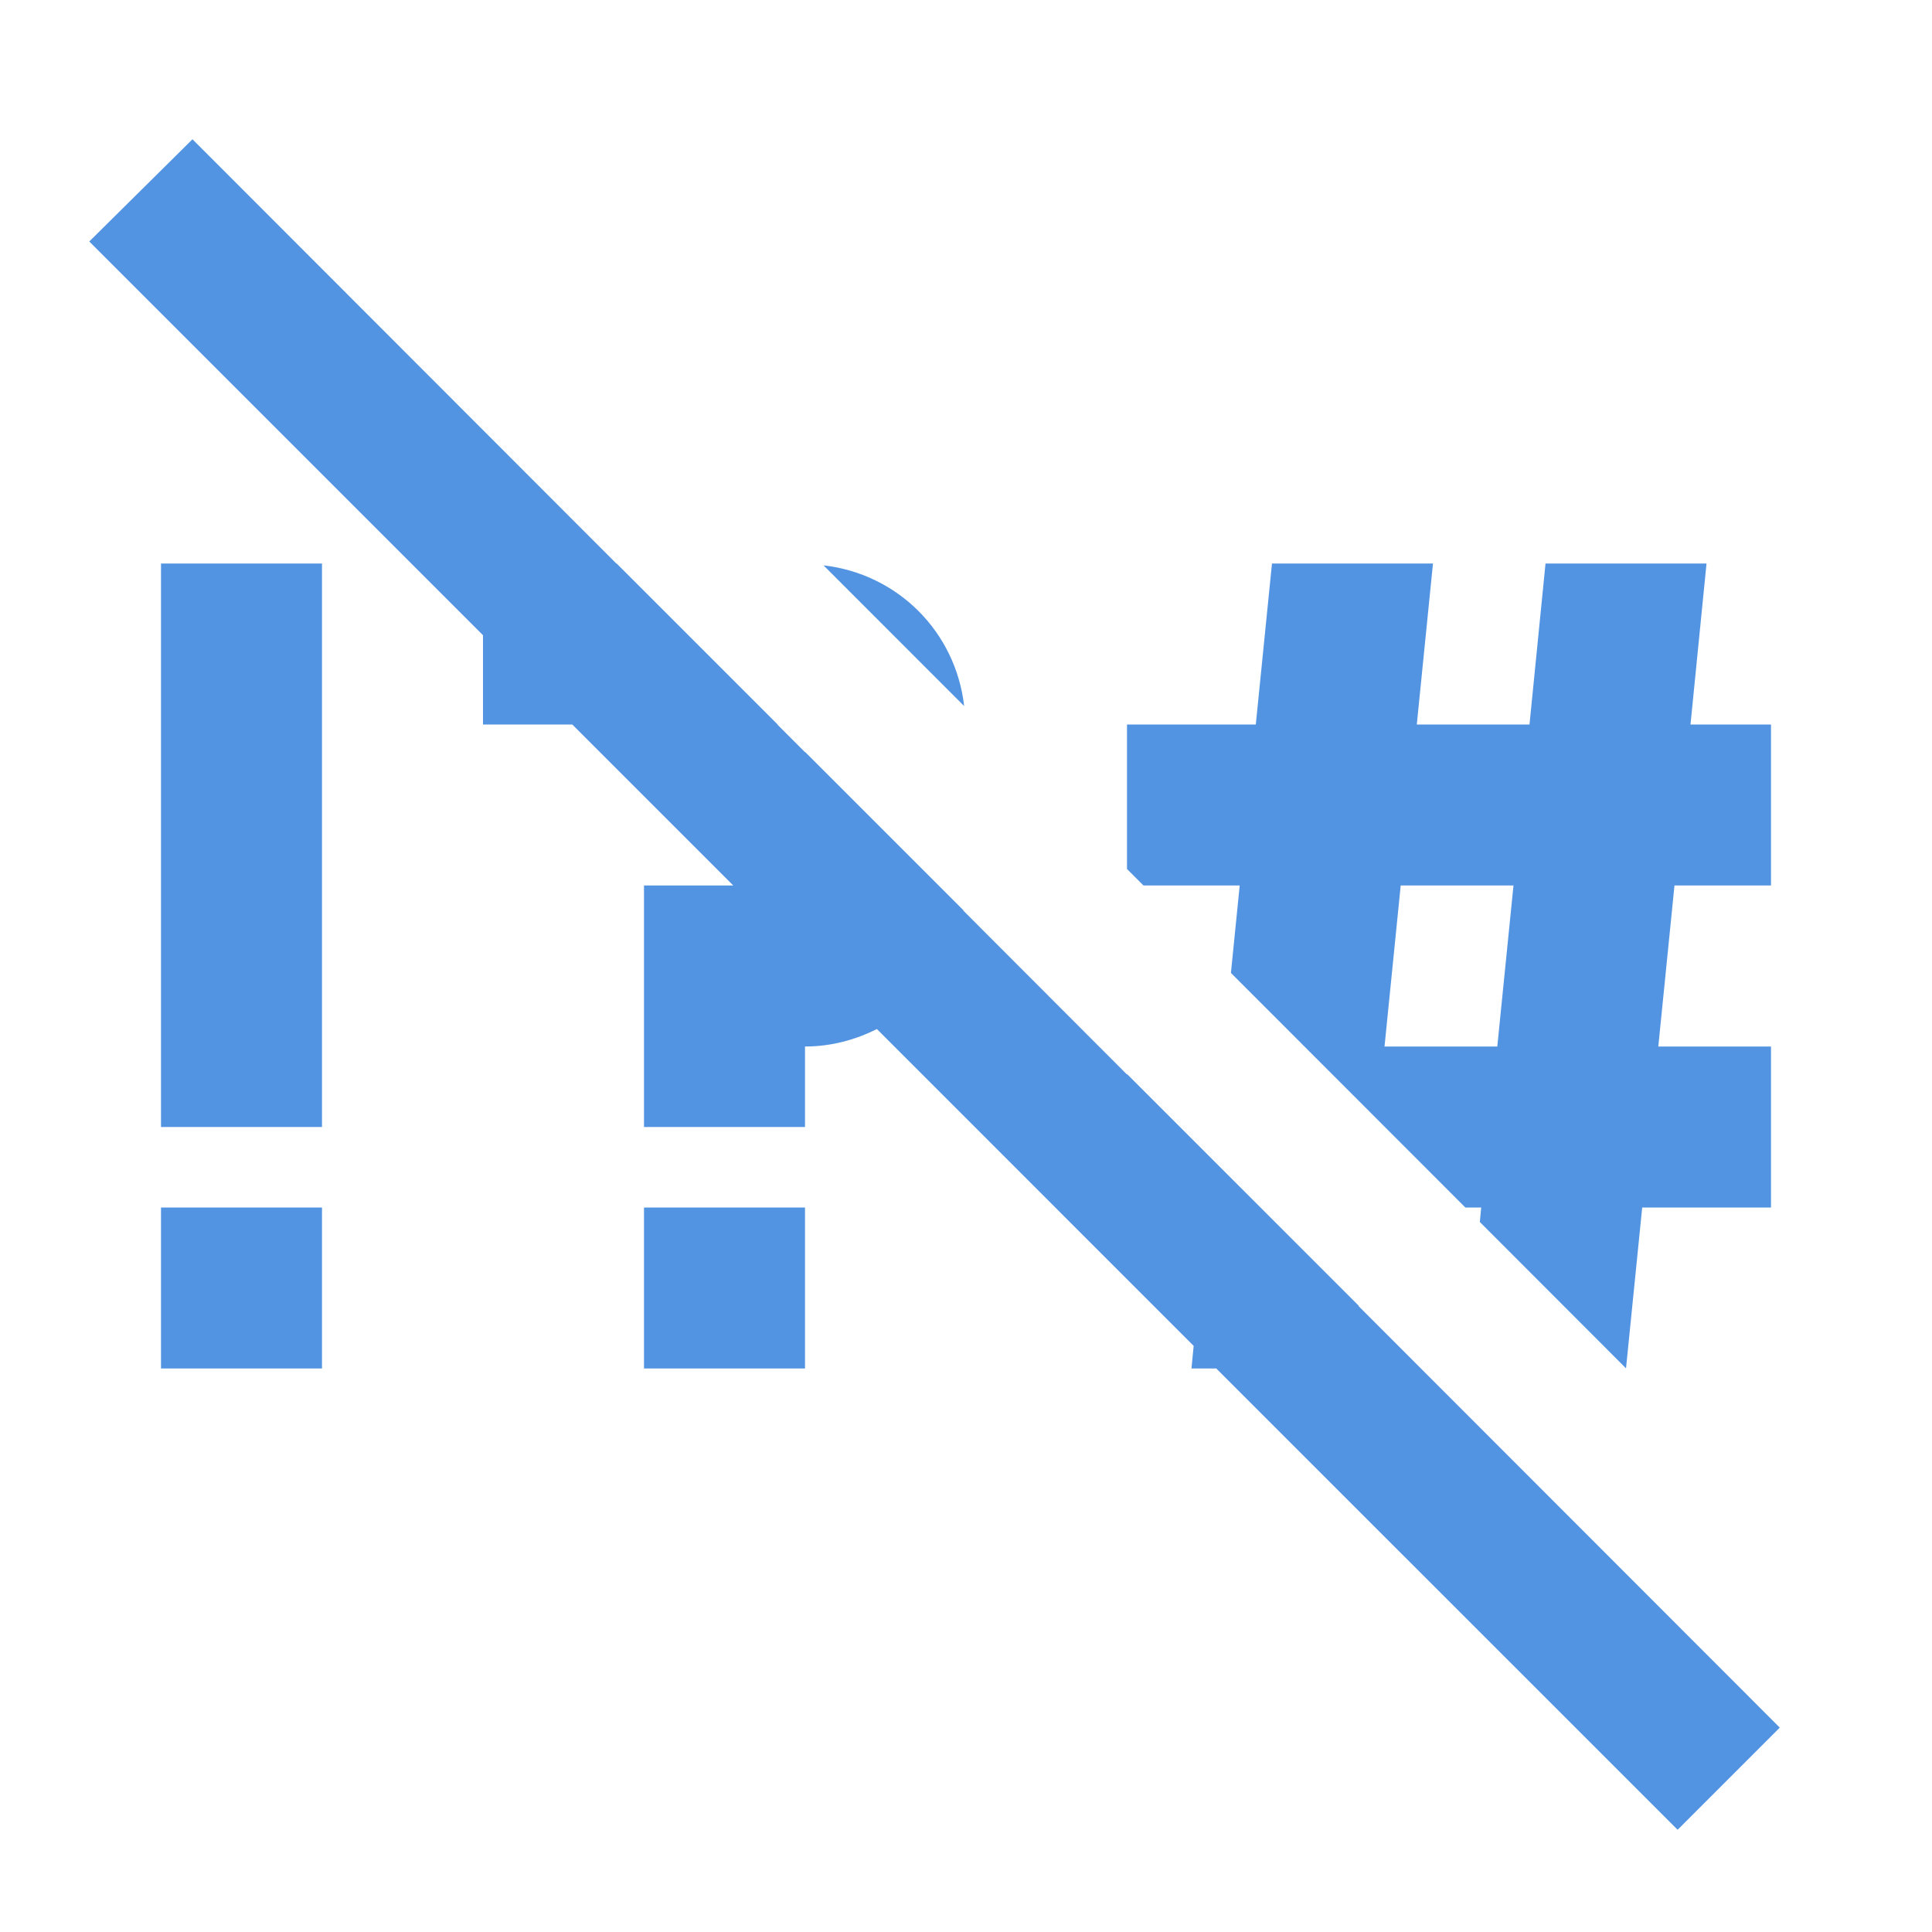 <?xml version="1.0" encoding="UTF-8" standalone="no"?>
<svg
   xmlns:dc="http://purl.org/dc/elements/1.1/"
   xmlns:cc="http://creativecommons.org/ns#"
   xmlns:rdf="http://www.w3.org/1999/02/22-rdf-syntax-ns#"
   xmlns:svg="http://www.w3.org/2000/svg"
   xmlns="http://www.w3.org/2000/svg"
   xmlns:sodipodi="http://sodipodi.sourceforge.net/DTD/sodipodi-0.dtd"
   xmlns:inkscape="http://www.inkscape.org/namespaces/inkscape"
   version="1.1"
   id="mdi-symbol"
   width="24"
   height="24"
   viewBox="0 0 24 24"
   sodipodi:docname="strong-language (copy).svg"
   inkscape:version="1.0.2 (e86c870879, 2021-01-15)">
  <defs
     id="defs7" />
  <sodipodi:namedview
     pagecolor="#ffffff"
     bordercolor="#666666"
     borderopacity="1"
     objecttolerance="10"
     gridtolerance="10"
     guidetolerance="10"
     inkscape:pageopacity="0"
     inkscape:pageshadow="2"
     inkscape:window-width="1920"
     inkscape:window-height="1016"
     id="namedview5"
     showgrid="false"
     inkscape:zoom="33.958333"
     inkscape:cx="12"
     inkscape:cy="12.386503"
     inkscape:window-x="0"
     inkscape:window-y="0"
     inkscape:window-maximized="1"
     inkscape:current-layer="mdi-symbol" />
  <path fill="#5294e2"
     id="path2"
     d="M 2.391 1.73 L 1.109 3 L 6 7.891 L 6 9 L 7.109 9 L 9.109 11 L 8 11 L 8 14 L 10 14 L 10 13 C 10.324 13 10.624 12.918 10.893 12.783 L 14.828 16.719 L 14.801 17 L 15.109 17 L 20.84 22.73 L 22.109 21.461 L 16.879 16.227 L 16.879 16.221 L 14 13.342 L 14 13.348 L 11.967 11.312 C 11.967 11.311 11.969 11.31 11.969 11.309 L 10 9.34 L 10 9.344 L 9.656 9 L 9.66 9 L 7.66 7 L 7.656 7 L 2.391 1.73 z M 2 7 L 2 14 L 4 14 L 4 7 L 2 7 z M 15.801 7 L 15.6 9 L 14 9 L 14 10.795 L 14.205 11 L 15.4 11 L 15.291 12.086 L 18.203 15 L 18.4 15 L 18.383 15.18 L 20.199 16.998 L 20.4 15 L 22 15 L 22 13 L 20.6 13 L 20.801 11 L 22 11 L 22 9 L 21 9 L 21.199 7 L 19.199 7 L 19 9 L 17.6 9 L 17.801 7 L 15.801 7 z M 10.23 7.023 L 11.977 8.771 C 11.872 7.849 11.153 7.129 10.23 7.023 z M 17.4 11 L 18.801 11 L 18.6 13 L 17.199 13 L 17.4 11 z M 2 15 L 2 17 L 4 17 L 4 15 L 2 15 z M 8 15 L 8 17 L 10 17 L 10 15 L 8 15 z " />
</svg>
